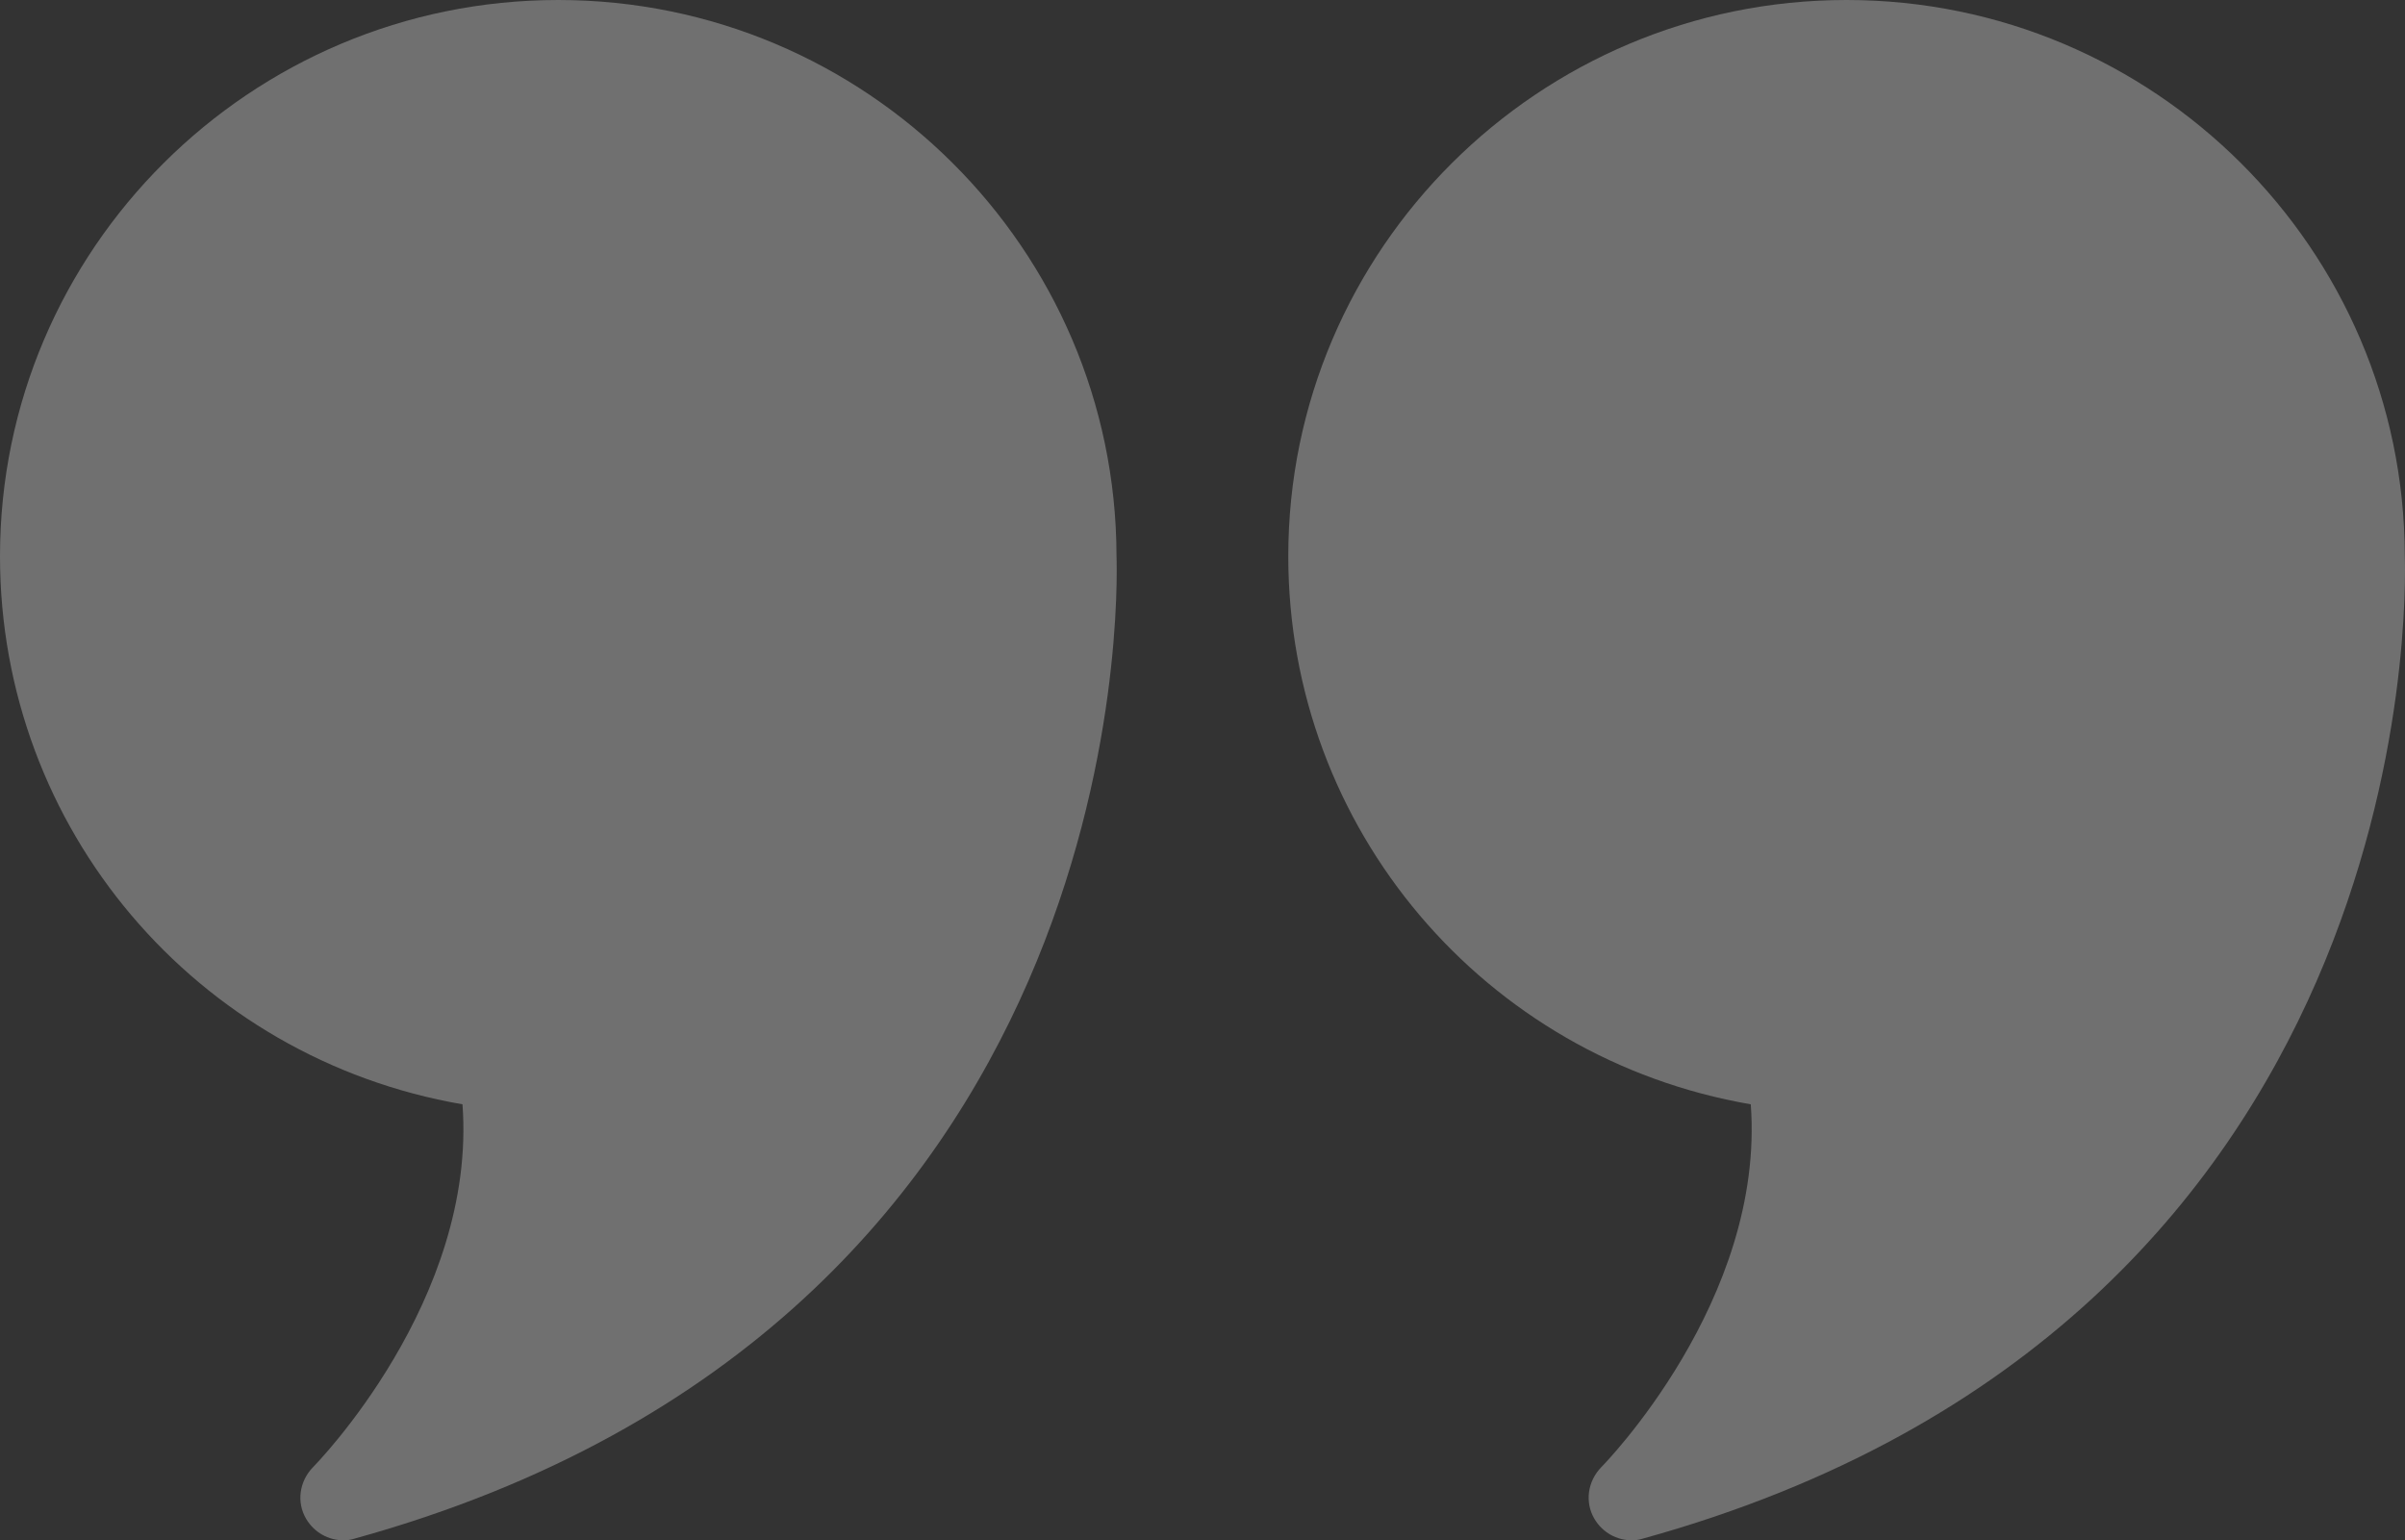 <svg width="153" height="98" viewBox="0 0 153 98" fill="none" xmlns="http://www.w3.org/2000/svg">
<rect x="0" y="0" width="153" height="98" fill="#333333" stroke="none"/>
<g opacity="0.3">
<path d="M35.515 0C15.927 0 0 15.871 0 35.389C0 52.729 12.485 67.348 29.422 70.261C30.351 82.728 20.025 93.236 19.916 93.345C19.041 94.243 18.85 95.577 19.478 96.639C19.997 97.51 20.899 98 21.855 98C22.074 98 22.32 97.973 22.565 97.891C72.149 84.171 71.111 37.866 71.029 35.334C70.975 15.843 55.075 0 35.515 0Z" fill="white"/>
<path d="M152.986 35.334C152.931 15.843 137.032 0 117.471 0C97.884 0 81.957 15.871 81.957 35.389C81.957 52.729 94.442 67.348 111.379 70.261C112.308 82.728 101.982 93.236 101.872 93.345C100.998 94.243 100.807 95.577 101.435 96.639C101.954 97.51 102.856 98 103.812 98C104.031 98 104.276 97.973 104.522 97.891C154.106 84.171 153.068 37.866 152.986 35.334Z" fill="white"/>
</g>
</svg>
